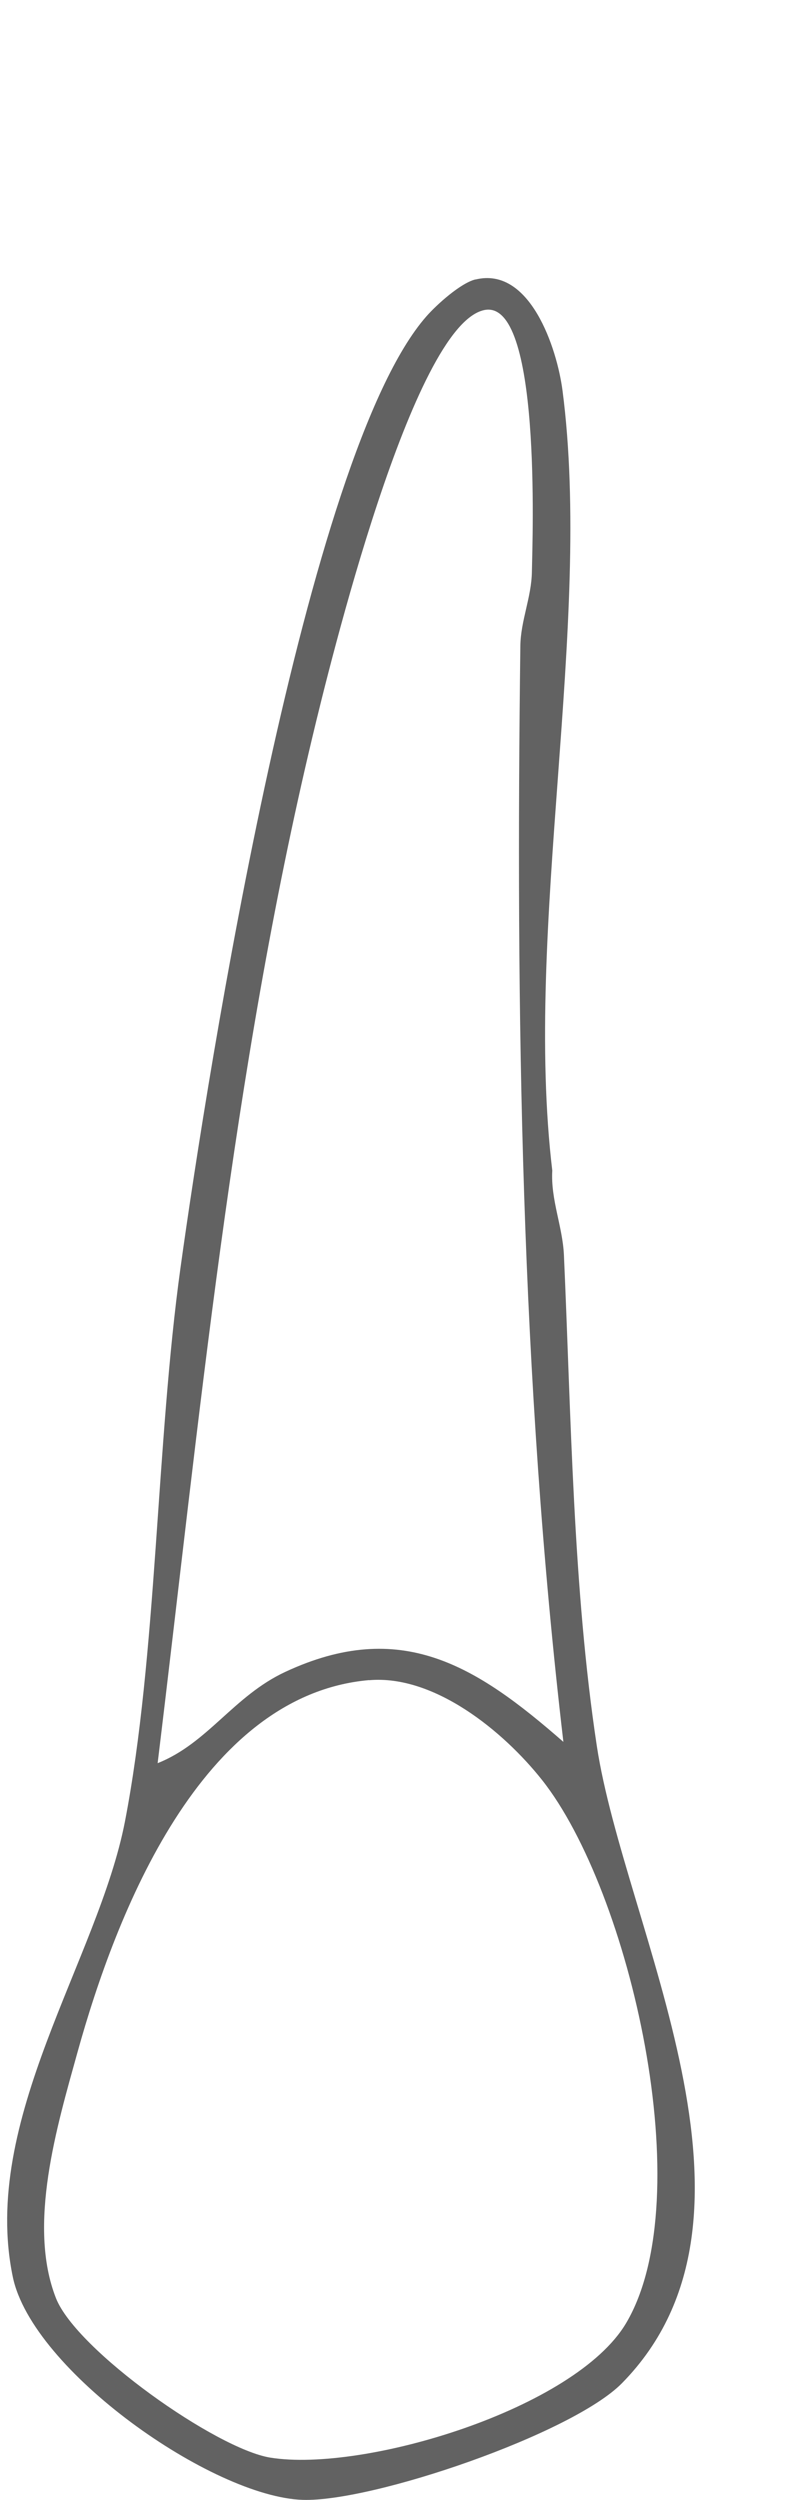 <?xml version="1.0" encoding="UTF-8"?>
<svg id="Layer_1" xmlns="http://www.w3.org/2000/svg" version="1.1" viewBox="0 0 73.78 233.88">
  <!-- Generator: Adobe Illustrator 29.4.0, SVG Export Plug-In . SVG Version: 2.1.0 Build 152)  -->
  <defs>
    <style>
      .st0 {
        fill: #626262;
      }
    </style>
  </defs>
  <path class="st0" d="M44.52,26.15c5.09-1.25,7.63,6.4,8.15,10.4,2.84,21.82-3.67,50.28-.96,72.96-.16,2.72.97,5.23,1.09,7.91.67,14.9.84,31.16,3.08,45.92,2.6,17.1,17.76,43.94,2.36,59.61-4.66,4.74-23.34,11.13-29.9,10.92-8.48-.28-25.32-12.11-27.14-20.85-3.06-14.71,8-29.71,10.5-42.62,3-15.53,2.92-35.4,5.2-51.8,2.59-18.67,11.73-76.11,23.01-88.99,1-1.14,3.24-3.14,4.61-3.47h0ZM52.75,162.97c-3.99-34.04-4.46-68.25-4.03-102.54.03-2.36,1.04-4.55,1.08-6.92.06-3.21.9-25.65-4.47-24.5-6.71,1.44-14.48,33.24-16.08,39.94-7.53,31.52-10.58,63.88-14.49,96,4.69-1.86,7.12-6.29,11.95-8.54,10.82-5.04,17.85-.61,26.04,6.55h0ZM34.55,157.18c-15.75,1.39-23.69,21.85-27.29,34.8-1.92,6.92-4.71,16.18-2.02,23.02,1.91,4.86,15.01,14.11,20.08,14.92,8.79,1.4,28.54-4.56,33.3-12.58,6.97-11.76.37-40.43-7.88-50.83-3.6-4.54-10.09-9.86-16.19-9.32h0Z"/>
</svg>